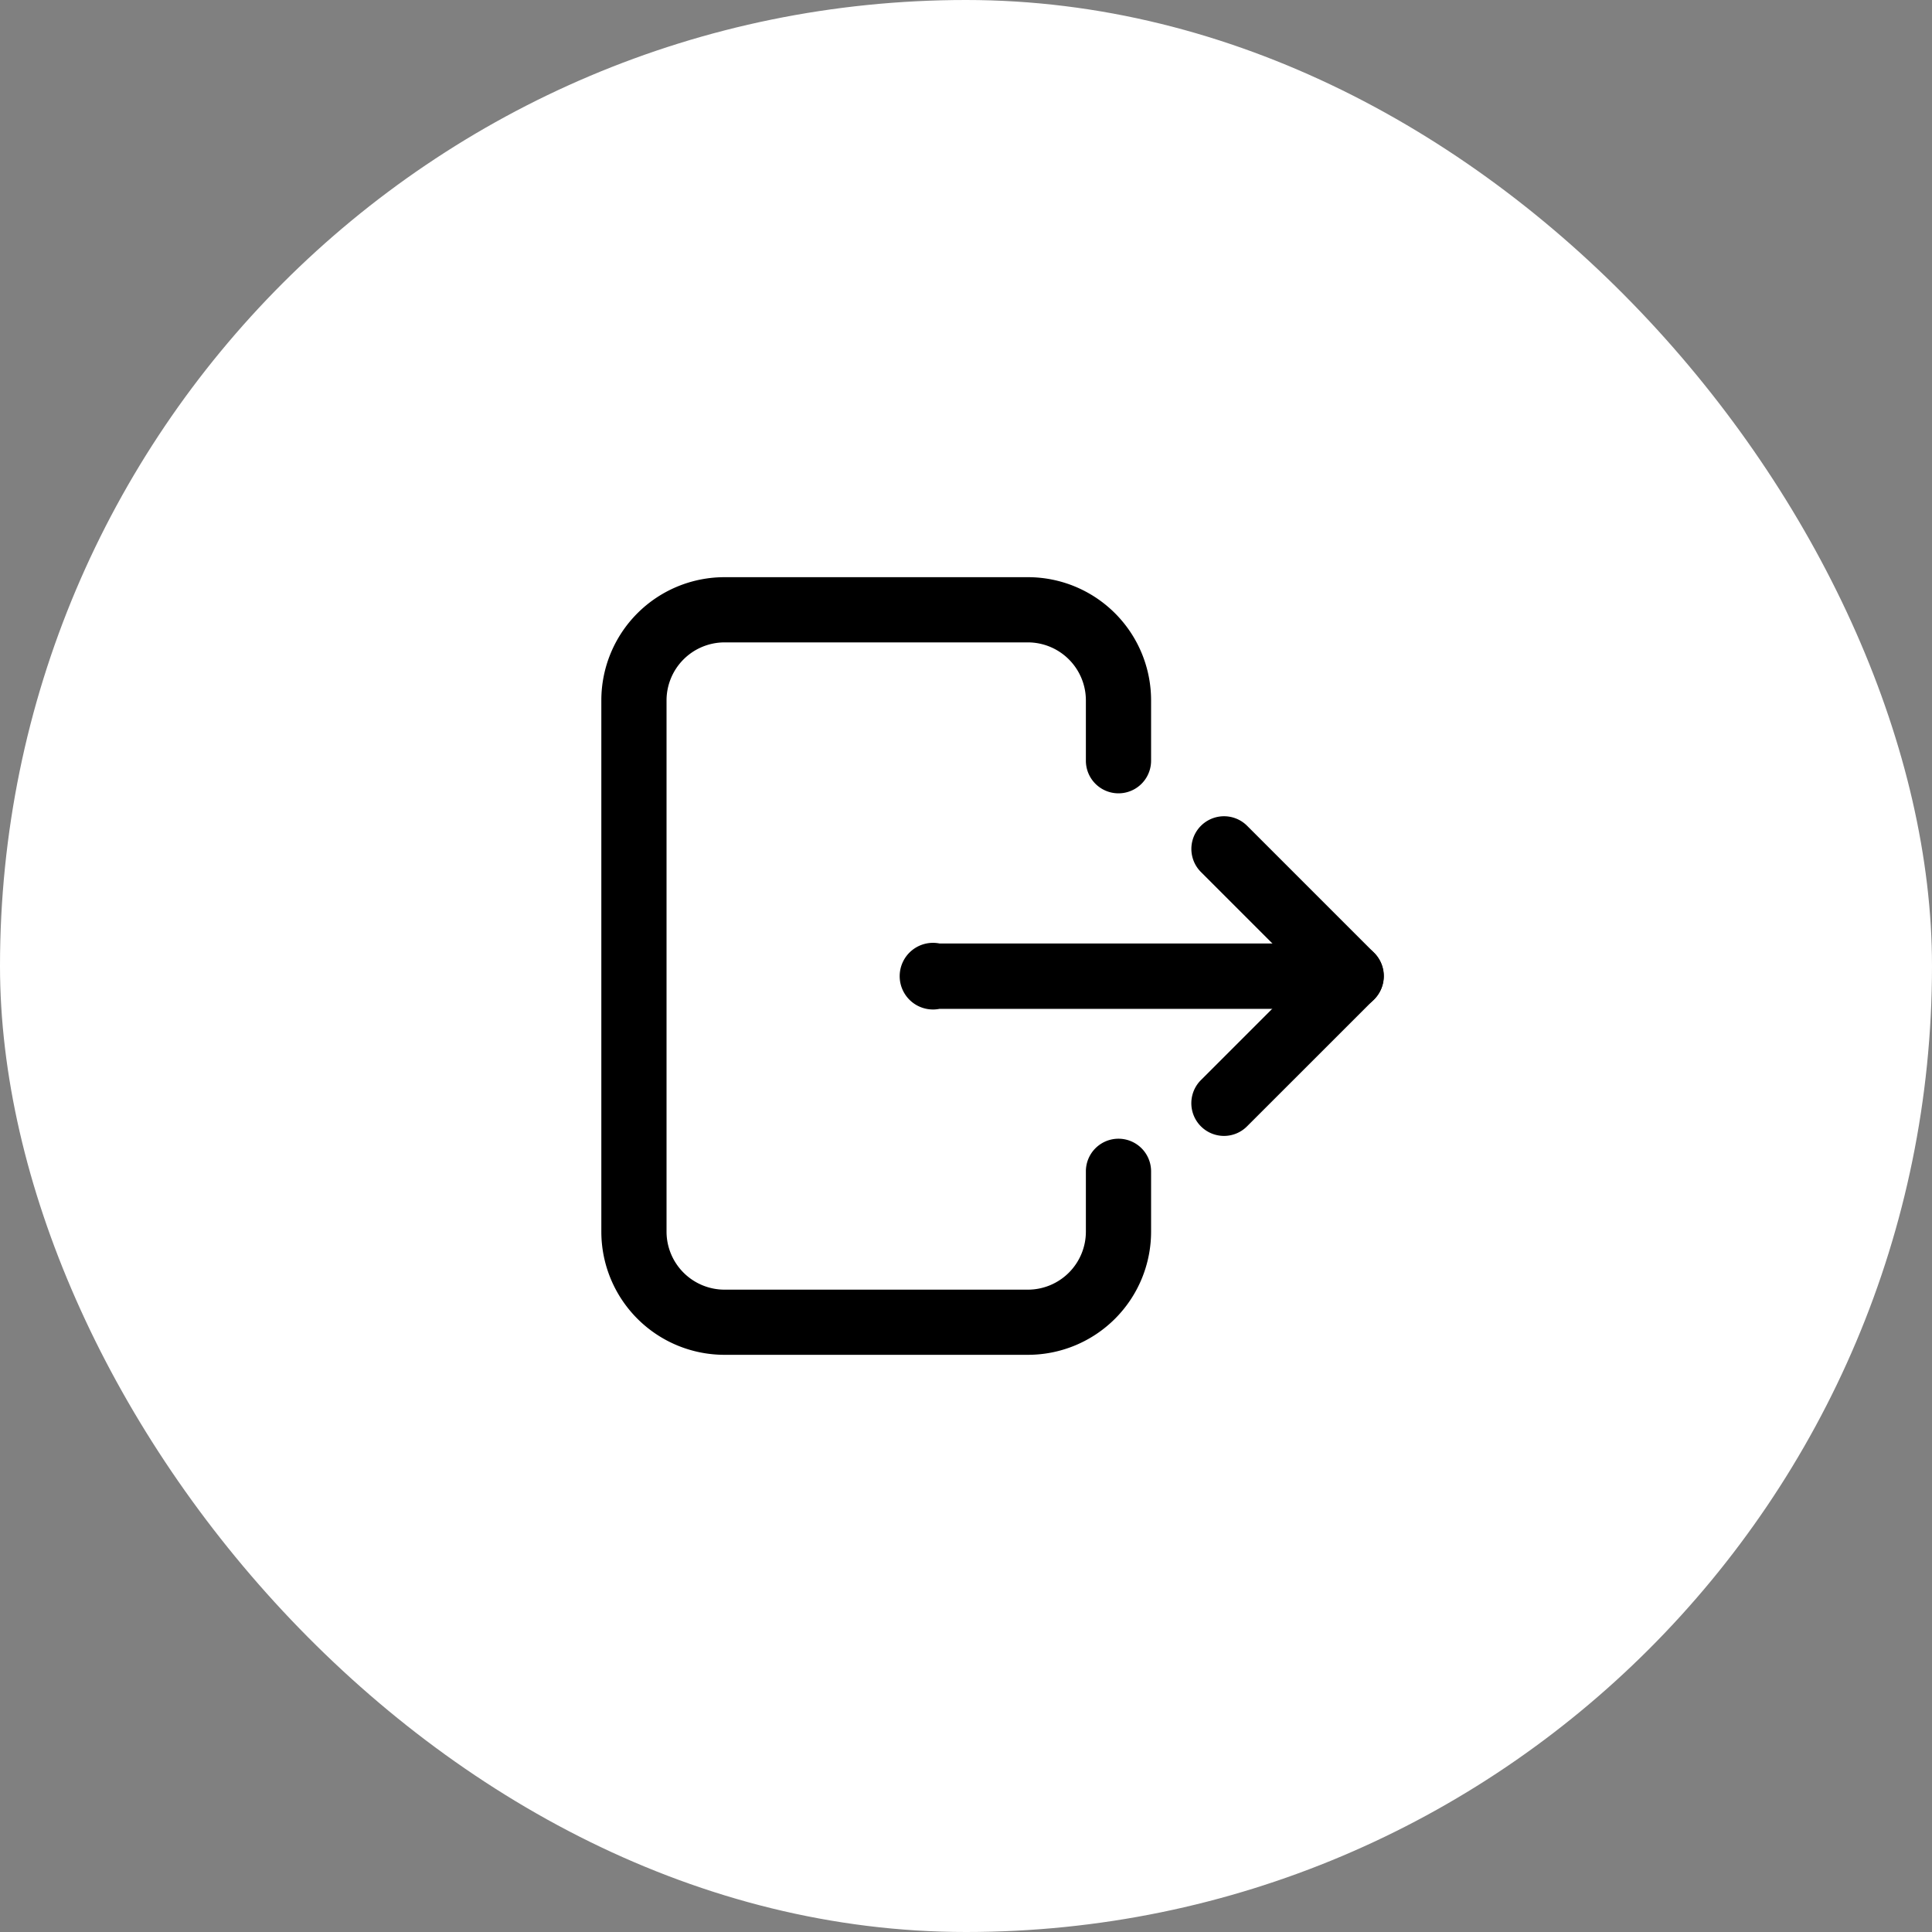 <svg xmlns="http://www.w3.org/2000/svg" id="ic_out" width="40" height="40" viewBox="0 0 40 40">
    <rect x="0" y="0" width="40" height="40" fill="#808080" stroke="none"/>
    <defs>
        <style>
            .cls-3{stroke:#000;stroke-width:.3px}
        </style>
    </defs>
    <rect id="사각형_4022" width="40" height="40" fill="#fff" rx="20"/>
    <g id="그룹_12926" transform="translate(-1293.5 -458)">
        <path id="icon_3_" stroke="#000" stroke-width="0.1px" d="M11.782 12.251V13.5a2.5 2.5 0 0 1-2.5 2.5H3a2.5 2.5 0 0 1-2.5-2.5v-11A2.5 2.5 0 0 1 3 0h6.282a2.5 2.5 0 0 1 2.5 2.5v1.25a.625.625 0 0 1-1.25 0V2.5a1.252 1.252 0 0 0-1.25-1.25H3A1.252 1.252 0 0 0 1.75 2.5v11A1.252 1.252 0 0 0 3 14.751h6.282a1.252 1.252 0 0 0 1.25-1.25v-1.25a.625.625 0 1 1 1.25 0z" transform="translate(1305.5 470)"/>
        <g id="그룹_12922" transform="translate(1312.277 475.051)">
            <path id="패스_6446" d="M286.392 209.061h-8.4a.54.54 0 1 1 0-1.053h8.4a.54.54 0 1 1 0 1.053zm0 0" class="cls-3" transform="translate(-277.332 -205.375)"/>
            <path id="패스_6447" d="M400.53 134.287a.527.527 0 0 1-.372-.9l2.26-2.26-2.26-2.26a.526.526 0 0 1 .745-.744l2.632 2.632a.526.526 0 0 1 0 .744l-2.632 2.631a.523.523 0 0 1-.373.157zm0 0" class="cls-3" transform="translate(-393.965 -127.97)"/>
        </g>
    </g>
</svg>
